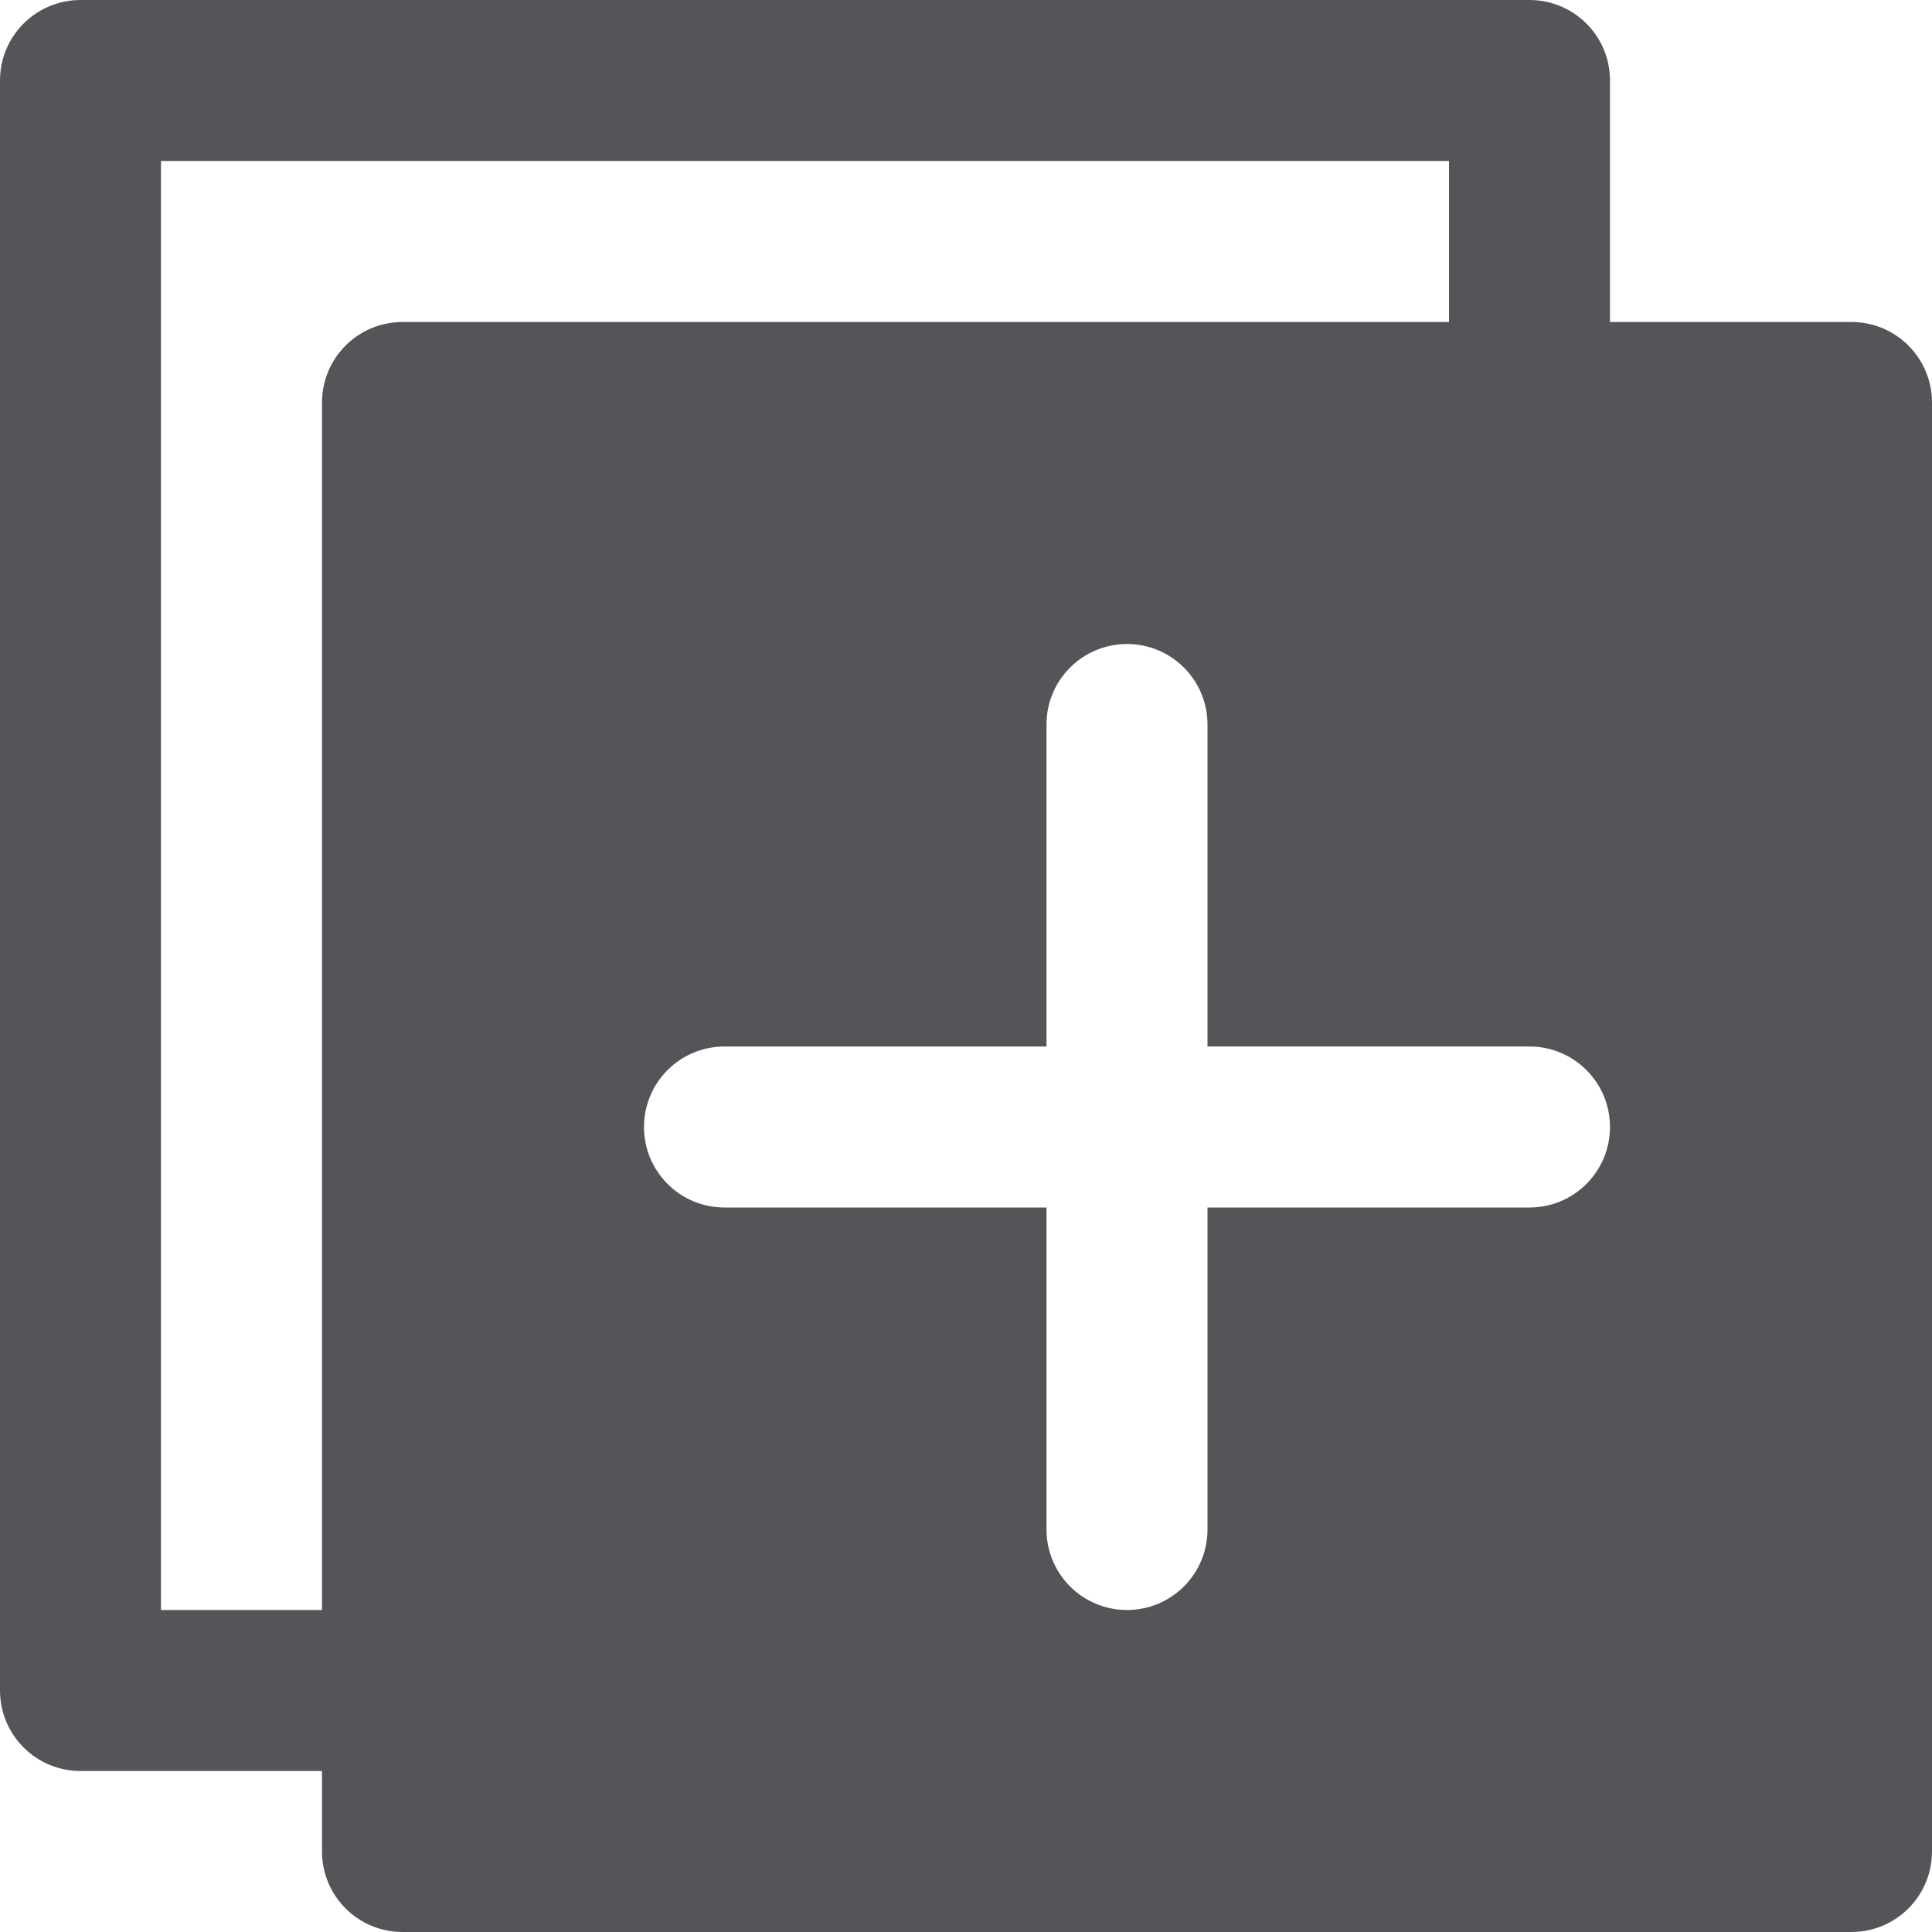 <?xml version="1.0" encoding="iso-8859-1"?>
<!-- Generator: Adobe Illustrator 19.0.0, SVG Export Plug-In . SVG Version: 6.00 Build 0)  -->
<svg version="1.1" id="Layer_1" xmlns="http://www.w3.org/2000/svg" xmlns:xlink="http://www.w3.org/1999/xlink" x="0px" y="0px"
	 viewBox="0 0 512 512" fill="#565459" style="enable-background:new 0 0 512 512;" xml:space="preserve">
<g>
	<g>
		<path d="M490.667,85.333h-64v-64C426.667,9.557,417.131,0,405.333,0h-384C9.536,0,0,9.557,0,21.333V448
			c0,11.776,9.536,21.333,21.333,21.333h64v21.333c0,11.776,9.536,21.333,21.333,21.333h384c11.797,0,21.333-9.557,21.333-21.333
			v-384C512,94.891,502.464,85.333,490.667,85.333z M85.333,106.667v320H42.667v-384H384v42.667H106.667
			C94.869,85.333,85.333,94.891,85.333,106.667z M405.333,320H320v85.333c0,11.776-9.536,21.333-21.333,21.333
			c-11.797,0-21.333-9.557-21.333-21.333V320H192c-11.797,0-21.333-9.557-21.333-21.333s9.536-21.333,21.333-21.333h85.333V192
			c0-11.776,9.536-21.333,21.333-21.333c11.797,0,21.333,9.557,21.333,21.333v85.333h85.333c11.797,0,21.333,9.557,21.333,21.333
			S417.131,320,405.333,320z"/>
	</g>
</g>
<g>
</g>
<g>
</g>
<g>
</g>
<g>
</g>
<g>
</g>
<g>
</g>
<g>
</g>
<g>
</g>
<g>
</g>
<g>
</g>
<g>
</g>
<g>
</g>
<g>
</g>
<g>
</g>
<g>
</g>
</svg>
